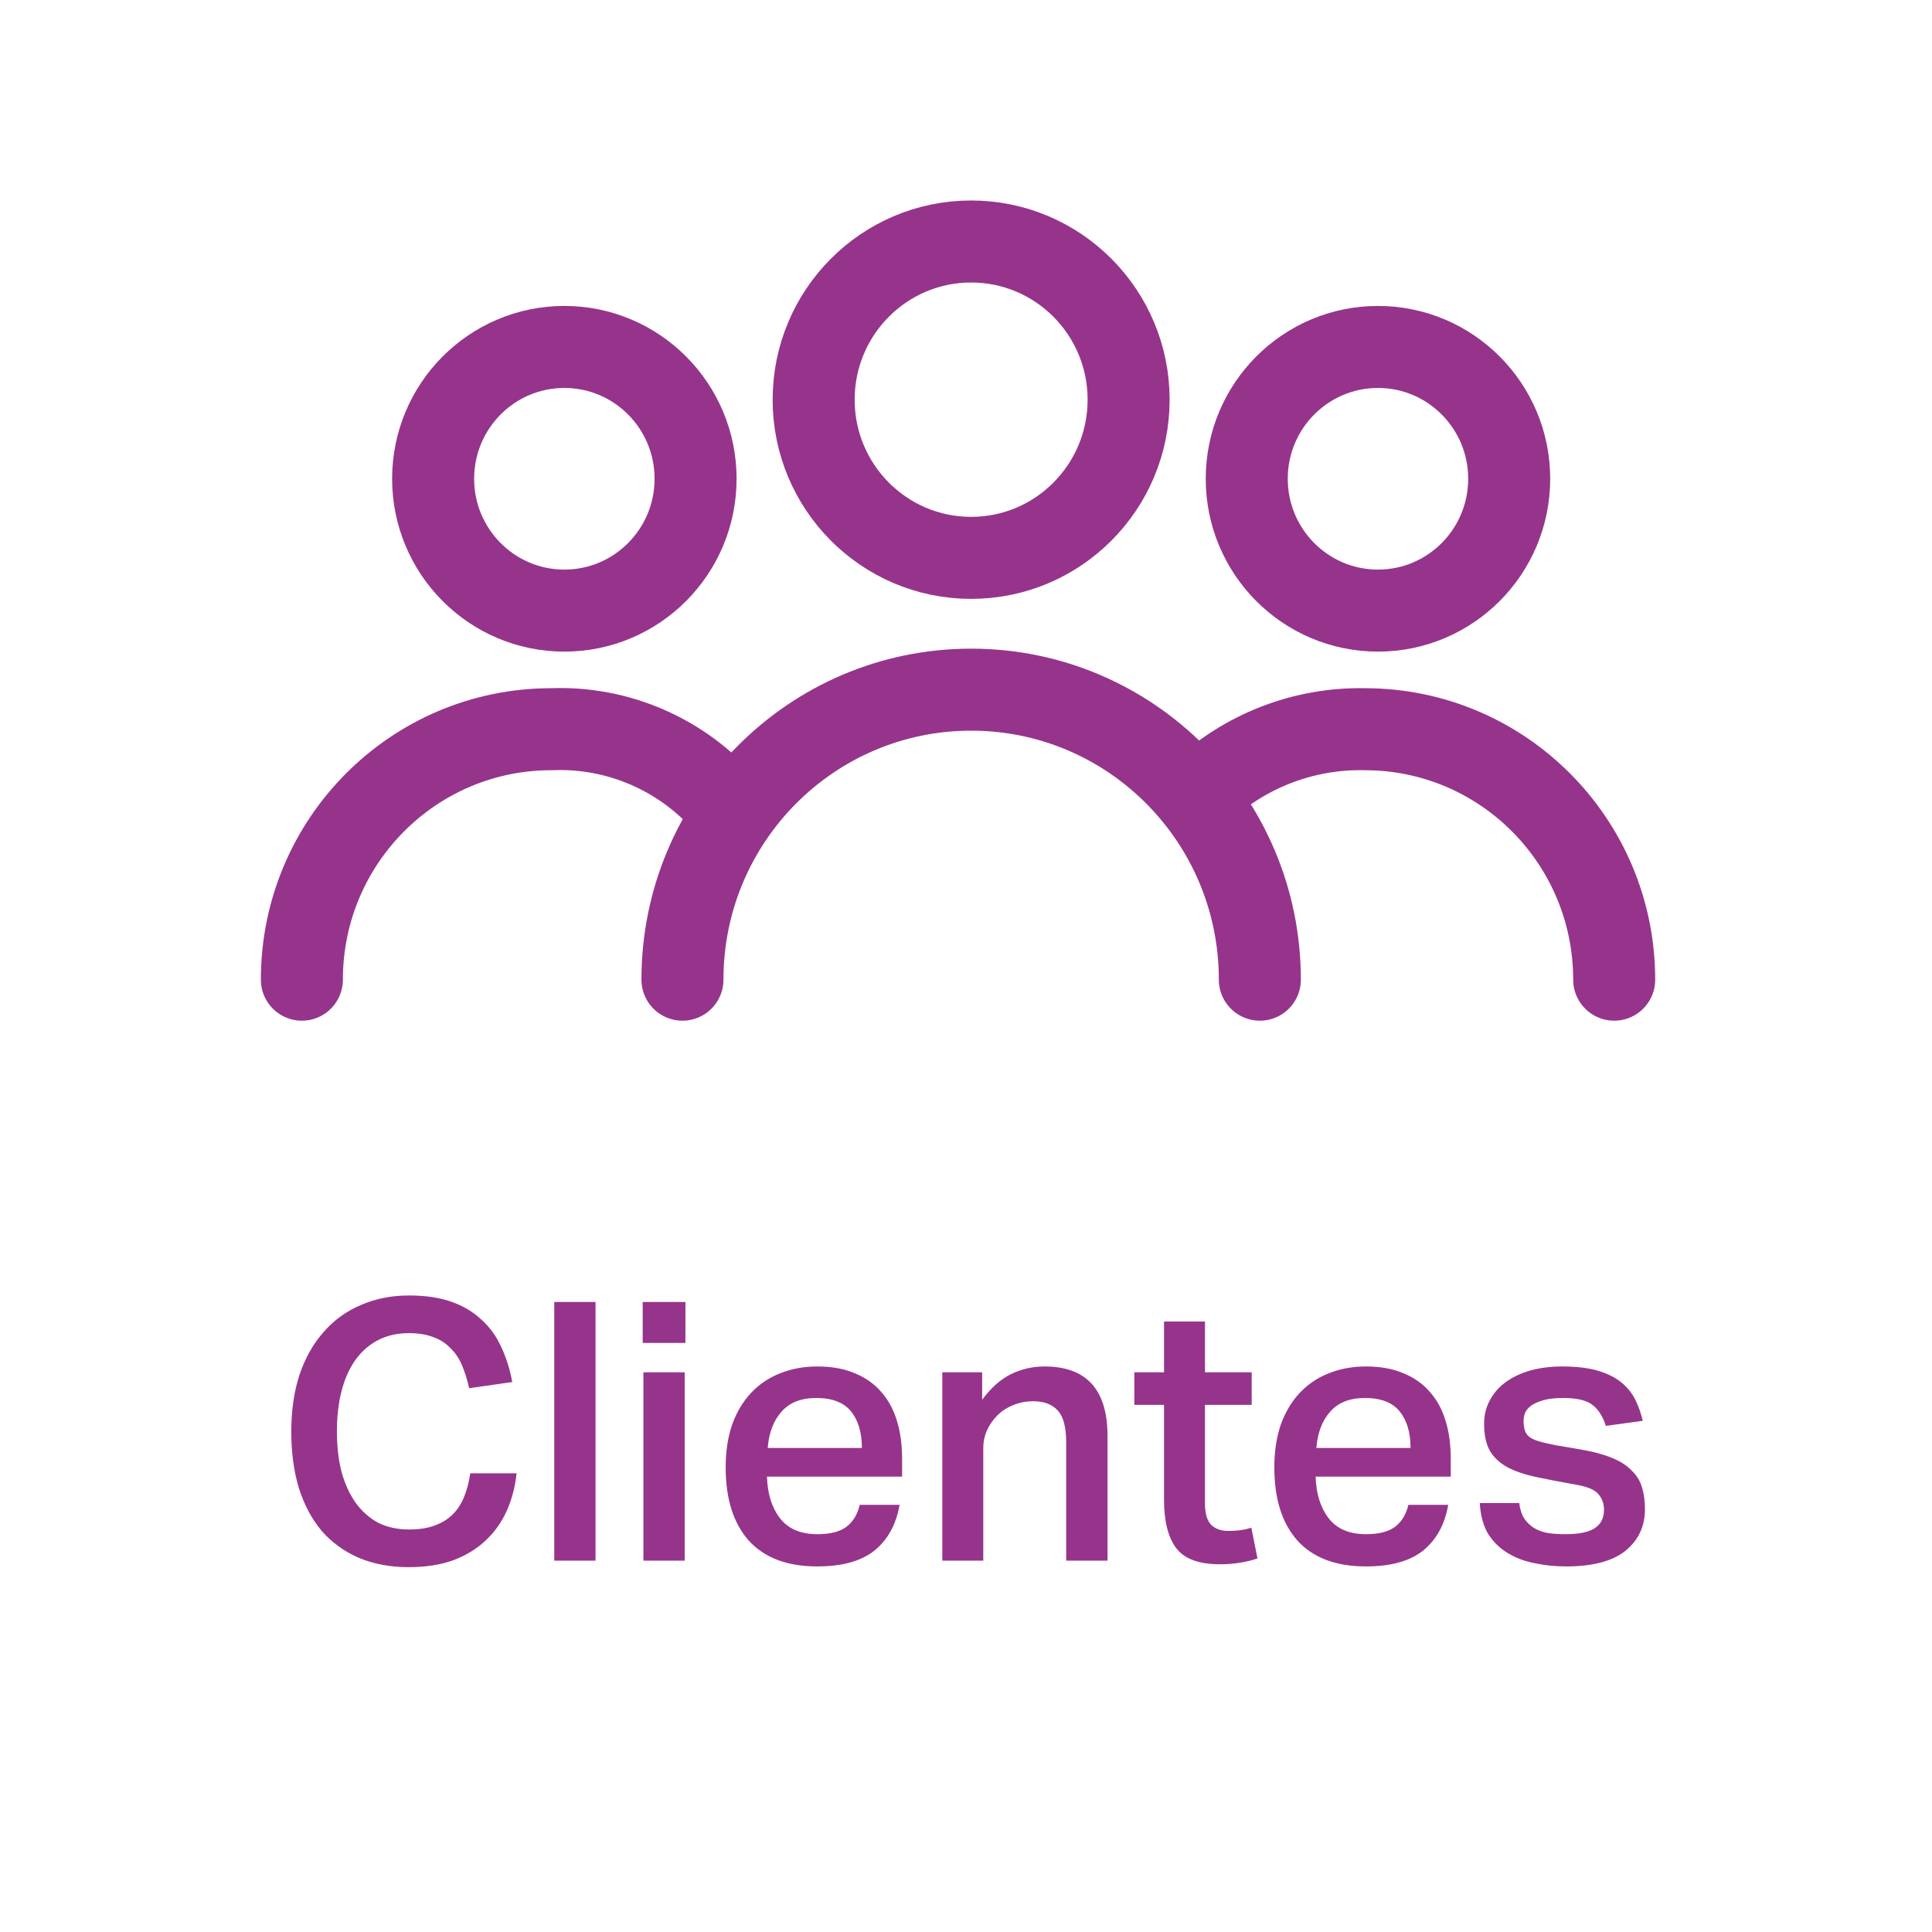 <svg width="64" height="64" viewBox="0 0 64 64" fill="none" xmlns="http://www.w3.org/2000/svg">
<g id="Clientes">
<g id="Grupo">
<g id="Group 23">
<path id="Path" d="M41.734 32.453C41.734 27.147 37.453 22.846 32.171 22.846C26.889 22.846 22.607 27.147 22.607 32.453" stroke="#96348B" stroke-width="2.717" stroke-linecap="round"/>
<ellipse id="Oval" cx="32.17" cy="13.24" rx="5.217" ry="5.24" stroke="#96348B" stroke-width="2.717" stroke-linecap="round"/>
<path id="Path_2" d="M24.074 26.699C22.625 25.003 20.484 24.066 18.26 24.156C13.698 24.156 10 27.87 10 32.453" stroke="#96348B" stroke-width="2.717" stroke-linecap="round"/>
<ellipse id="Oval_2" cx="18.695" cy="15.86" rx="4.347" ry="4.367" stroke="#96348B" stroke-width="2.717" stroke-linecap="round"/>
<path id="Path_3" d="M53.472 32.453C53.472 27.871 49.774 24.156 45.212 24.156C43.174 24.114 41.203 24.882 39.726 26.293" stroke="#96348B" stroke-width="2.717" stroke-linecap="round"/>
<ellipse id="Oval_3" cx="45.647" cy="15.86" rx="4.347" ry="4.367" stroke="#96348B" stroke-width="2.717" stroke-linecap="round"/>
</g>
<path id="Clientes_2" d="M17.113 48.806C17.065 49.254 16.957 49.666 16.789 50.042C16.621 50.418 16.389 50.746 16.093 51.026C15.797 51.306 15.437 51.526 15.013 51.686C14.589 51.838 14.097 51.914 13.537 51.914C12.921 51.914 12.369 51.81 11.881 51.602C11.401 51.394 10.993 51.098 10.657 50.714C10.329 50.322 10.077 49.85 9.901 49.298C9.733 48.738 9.649 48.114 9.649 47.426C9.649 46.722 9.741 46.09 9.925 45.53C10.117 44.97 10.385 44.498 10.729 44.114C11.073 43.722 11.485 43.426 11.965 43.226C12.445 43.018 12.973 42.914 13.549 42.914C14.085 42.914 14.549 42.982 14.941 43.118C15.333 43.254 15.665 43.45 15.937 43.706C16.217 43.954 16.437 44.254 16.597 44.606C16.765 44.958 16.889 45.35 16.969 45.782L15.541 45.986C15.477 45.698 15.397 45.442 15.301 45.218C15.205 44.994 15.077 44.806 14.917 44.654C14.765 44.494 14.577 44.374 14.353 44.294C14.129 44.206 13.861 44.162 13.549 44.162C13.165 44.162 12.825 44.238 12.529 44.39C12.233 44.542 11.981 44.762 11.773 45.05C11.573 45.33 11.421 45.67 11.317 46.07C11.213 46.47 11.161 46.918 11.161 47.414C11.161 47.918 11.213 48.37 11.317 48.77C11.429 49.17 11.589 49.514 11.797 49.802C12.005 50.082 12.253 50.298 12.541 50.45C12.837 50.594 13.173 50.666 13.549 50.666C13.885 50.666 14.169 50.622 14.401 50.534C14.641 50.446 14.841 50.322 15.001 50.162C15.161 50.002 15.285 49.81 15.373 49.586C15.469 49.354 15.537 49.094 15.577 48.806H17.113ZM19.728 43.13V51.698H18.36V43.13H19.728ZM22.706 43.13V44.486H21.29V43.13H22.706ZM22.681 45.458V51.698H21.314V45.458H22.681ZM29.799 49.85C29.687 50.498 29.411 51.002 28.971 51.362C28.531 51.714 27.899 51.89 27.075 51.89C26.083 51.89 25.327 51.606 24.807 51.038C24.295 50.462 24.039 49.654 24.039 48.614C24.039 48.078 24.111 47.602 24.255 47.186C24.407 46.77 24.615 46.422 24.879 46.142C25.151 45.854 25.471 45.638 25.839 45.494C26.215 45.342 26.627 45.266 27.075 45.266C27.555 45.266 27.971 45.342 28.323 45.494C28.675 45.638 28.967 45.846 29.199 46.118C29.431 46.382 29.603 46.702 29.715 47.078C29.827 47.446 29.883 47.858 29.883 48.314V48.914H25.407C25.423 49.482 25.567 49.942 25.839 50.294C26.111 50.646 26.523 50.822 27.075 50.822C27.507 50.822 27.831 50.738 28.047 50.57C28.263 50.402 28.407 50.162 28.479 49.85H29.799ZM28.551 47.966C28.551 47.454 28.431 47.05 28.191 46.754C27.951 46.458 27.567 46.31 27.039 46.31C26.535 46.31 26.151 46.462 25.887 46.766C25.623 47.062 25.471 47.462 25.431 47.966H28.551ZM32.535 45.458V46.37C32.816 45.986 33.127 45.706 33.471 45.53C33.824 45.354 34.2 45.266 34.599 45.266C35.992 45.266 36.688 46.034 36.688 47.57V51.698H35.319V47.786C35.319 47.282 35.227 46.93 35.044 46.73C34.859 46.522 34.587 46.418 34.227 46.418C33.987 46.418 33.764 46.462 33.556 46.55C33.355 46.63 33.184 46.742 33.039 46.886C32.895 47.03 32.779 47.198 32.691 47.39C32.611 47.574 32.572 47.77 32.572 47.978V51.698H31.215V45.458H32.535ZM37.576 46.538V45.458H38.56V43.778H39.916V45.458H41.464V46.538H39.916V49.802C39.916 50.122 39.98 50.354 40.108 50.498C40.244 50.642 40.44 50.714 40.696 50.714C40.832 50.714 40.96 50.706 41.08 50.69C41.208 50.674 41.332 50.646 41.452 50.606L41.656 51.626C41.272 51.754 40.856 51.818 40.408 51.818C39.72 51.818 39.24 51.642 38.968 51.29C38.696 50.93 38.56 50.394 38.56 49.682V46.538H37.576ZM47.974 49.85C47.862 50.498 47.586 51.002 47.146 51.362C46.706 51.714 46.074 51.89 45.25 51.89C44.258 51.89 43.502 51.606 42.982 51.038C42.47 50.462 42.214 49.654 42.214 48.614C42.214 48.078 42.286 47.602 42.43 47.186C42.582 46.77 42.79 46.422 43.054 46.142C43.326 45.854 43.646 45.638 44.014 45.494C44.39 45.342 44.802 45.266 45.25 45.266C45.73 45.266 46.146 45.342 46.498 45.494C46.85 45.638 47.142 45.846 47.374 46.118C47.606 46.382 47.778 46.702 47.89 47.078C48.002 47.446 48.058 47.858 48.058 48.314V48.914H43.582C43.598 49.482 43.742 49.942 44.014 50.294C44.286 50.646 44.698 50.822 45.25 50.822C45.682 50.822 46.006 50.738 46.222 50.57C46.438 50.402 46.582 50.162 46.654 49.85H47.974ZM46.726 47.966C46.726 47.454 46.606 47.05 46.366 46.754C46.126 46.458 45.742 46.31 45.214 46.31C44.71 46.31 44.326 46.462 44.062 46.766C43.798 47.062 43.646 47.462 43.606 47.966H46.726ZM50.327 49.79C50.351 49.998 50.407 50.17 50.495 50.306C50.583 50.434 50.691 50.538 50.819 50.618C50.955 50.698 51.111 50.754 51.287 50.786C51.463 50.81 51.651 50.822 51.851 50.822C52.307 50.822 52.635 50.754 52.835 50.618C53.035 50.482 53.135 50.282 53.135 50.018C53.135 49.81 53.071 49.634 52.943 49.49C52.823 49.346 52.571 49.242 52.187 49.178C51.691 49.09 51.255 49.006 50.879 48.926C50.503 48.846 50.187 48.738 49.931 48.602C49.675 48.458 49.483 48.278 49.355 48.062C49.227 47.838 49.163 47.538 49.163 47.162C49.163 46.874 49.227 46.614 49.355 46.382C49.483 46.142 49.659 45.942 49.883 45.782C50.115 45.614 50.387 45.486 50.699 45.398C51.019 45.31 51.367 45.266 51.743 45.266C52.223 45.266 52.623 45.314 52.943 45.41C53.263 45.506 53.523 45.638 53.723 45.806C53.923 45.974 54.075 46.166 54.179 46.382C54.283 46.598 54.363 46.826 54.419 47.066L53.195 47.234C53.099 46.922 52.951 46.69 52.751 46.538C52.559 46.386 52.235 46.31 51.779 46.31C51.515 46.31 51.299 46.334 51.131 46.382C50.963 46.43 50.827 46.49 50.723 46.562C50.627 46.634 50.559 46.714 50.519 46.802C50.487 46.89 50.471 46.978 50.471 47.066C50.471 47.202 50.487 47.314 50.519 47.402C50.551 47.49 50.607 47.562 50.687 47.618C50.775 47.674 50.891 47.722 51.035 47.762C51.179 47.802 51.359 47.842 51.575 47.882L52.355 48.014C52.771 48.086 53.115 48.178 53.387 48.29C53.667 48.402 53.887 48.542 54.047 48.71C54.215 48.87 54.331 49.058 54.395 49.274C54.459 49.49 54.491 49.73 54.491 49.994C54.491 50.562 54.275 51.022 53.843 51.374C53.411 51.718 52.755 51.89 51.875 51.89C51.515 51.89 51.167 51.854 50.831 51.782C50.503 51.718 50.207 51.606 49.943 51.446C49.679 51.286 49.463 51.074 49.295 50.81C49.135 50.538 49.043 50.198 49.019 49.79H50.327Z" fill="#96348B"/>
</g>
</g>
</svg>
